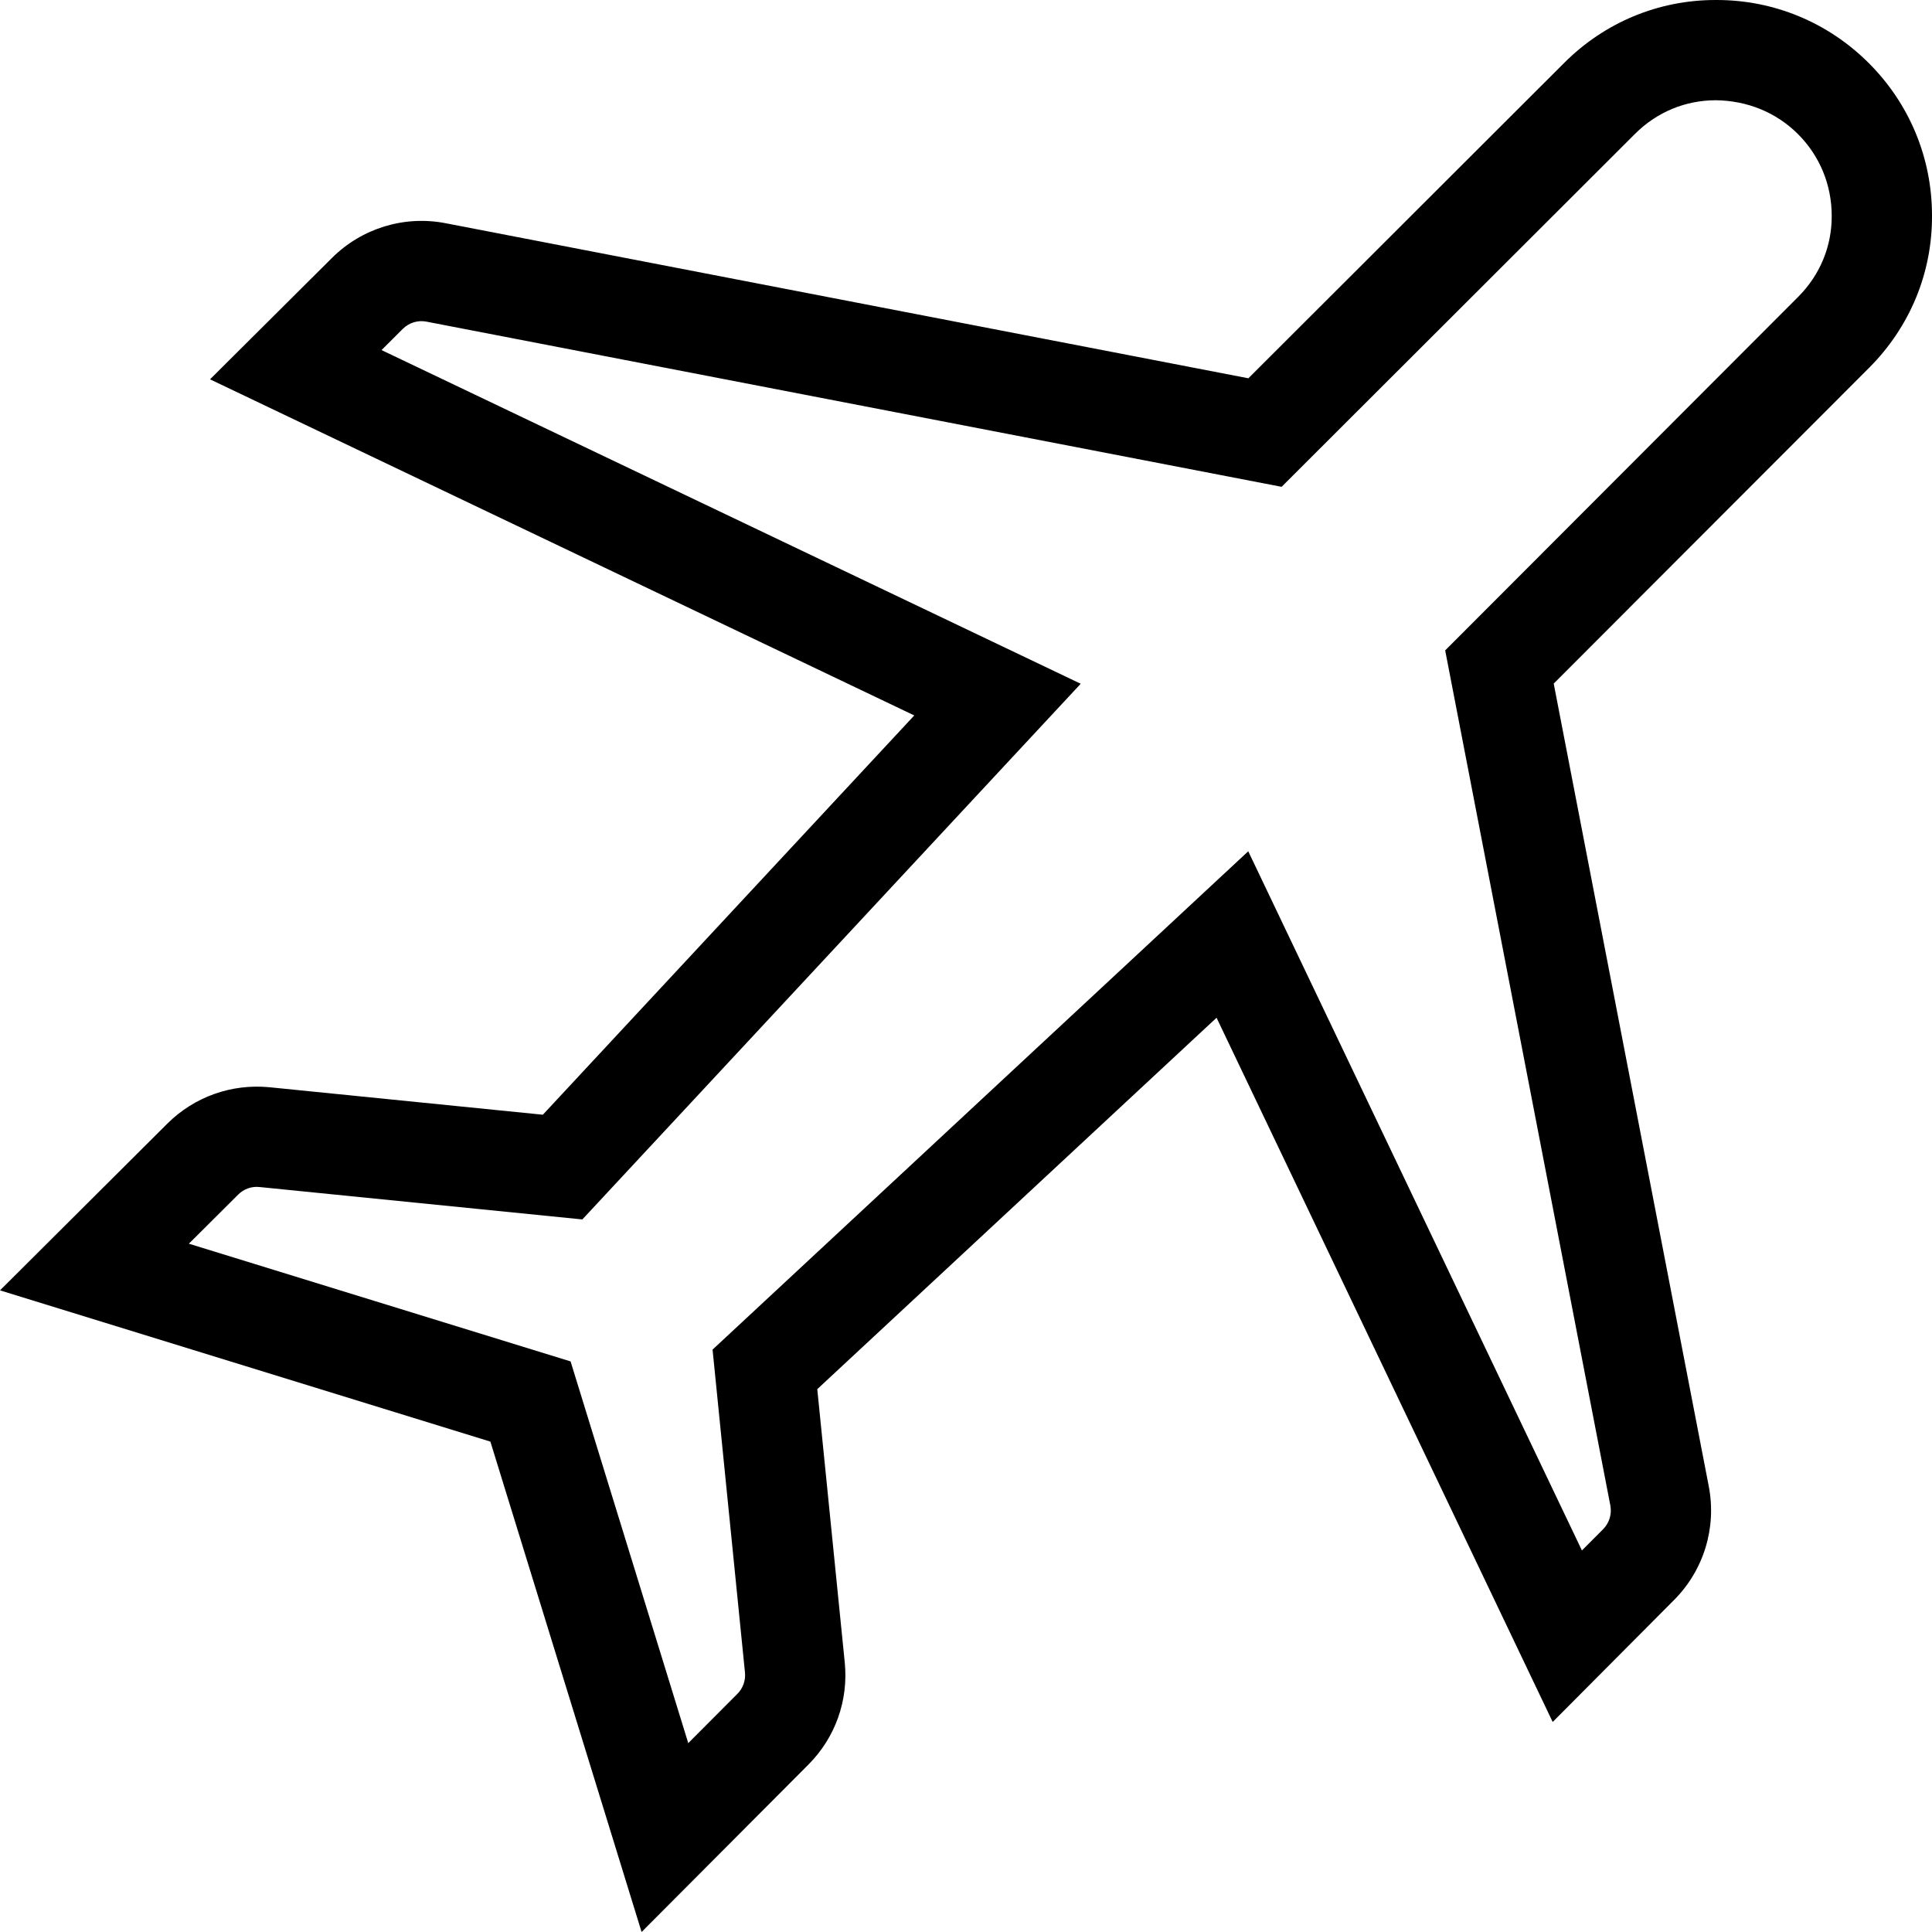 <?xml version="1.0" encoding="UTF-8"?>
<svg width="45px" height="45px" viewBox="0 0 45 45" version="1.1" xmlns="http://www.w3.org/2000/svg" xmlns:xlink="http://www.w3.org/1999/xlink">
    <!-- Generator: Sketch 51.1 (57501) - http://www.bohemiancoding.com/sketch -->
    <title>Plane</title>
    <desc>Created with Sketch.</desc>
    <defs></defs>
    <g id="Page-1" stroke="none" stroke-width="1" fill="none" fill-rule="evenodd">
        <g id="Email" transform="translate(-328, -1432)" fill="#000000">
            <g id="Footer" transform="translate(0, 1387)">
                <g id="Footer-Icons" transform="translate(200, 45)">
                    <g id="Icons" transform="translate(100, 0)">
                        <g id="Shipping">
                            <path d="M32.399,28.968 L41.29,31.71 L44.031,40.601 L45.175,39.453 C45.306,39.322 45.37,39.14 45.352,38.957 L44.597,31.435 L57.074,19.828 L64.846,36.113 L65.34,35.618 C65.484,35.472 65.547,35.266 65.508,35.065 L61.661,15.149 L69.882,6.915 C70.39,6.408 70.668,5.737 70.664,5.028 C70.664,4.304 70.385,3.629 69.877,3.122 C69.367,2.612 68.687,2.343 67.964,2.335 C67.253,2.335 66.589,2.613 66.085,3.116 L57.851,11.339 L37.935,7.492 C37.735,7.452 37.527,7.516 37.382,7.66 L36.887,8.154 L53.172,15.926 L41.564,28.403 L34.044,27.648 C33.859,27.628 33.678,27.694 33.547,27.825 L32.399,28.968 Z M42.944,45 L39.422,33.578 L28,30.055 L31.898,26.171 C32.527,25.545 33.394,25.238 34.278,25.324 L40.644,25.964 L49.295,16.664 L32.892,8.835 L35.735,6.005 C36.43,5.315 37.418,5.013 38.379,5.199 L57.077,8.811 L64.434,1.464 C65.378,0.52 66.63,0 67.958,0 L67.985,0 C69.319,0 70.58,0.522 71.529,1.471 C72.478,2.42 73,3.681 73,5.021 C73.007,6.353 72.487,7.614 71.535,8.567 L64.189,15.922 L67.801,34.621 C67.986,35.583 67.685,36.57 66.995,37.264 L64.165,40.108 L56.336,23.705 L47.036,32.356 L47.676,38.722 C47.764,39.606 47.456,40.473 46.829,41.101 L42.944,45 Z" id="Plane"></path>
                        </g>
                    </g>
                </g>
            </g>
        </g>
    </g>
</svg>